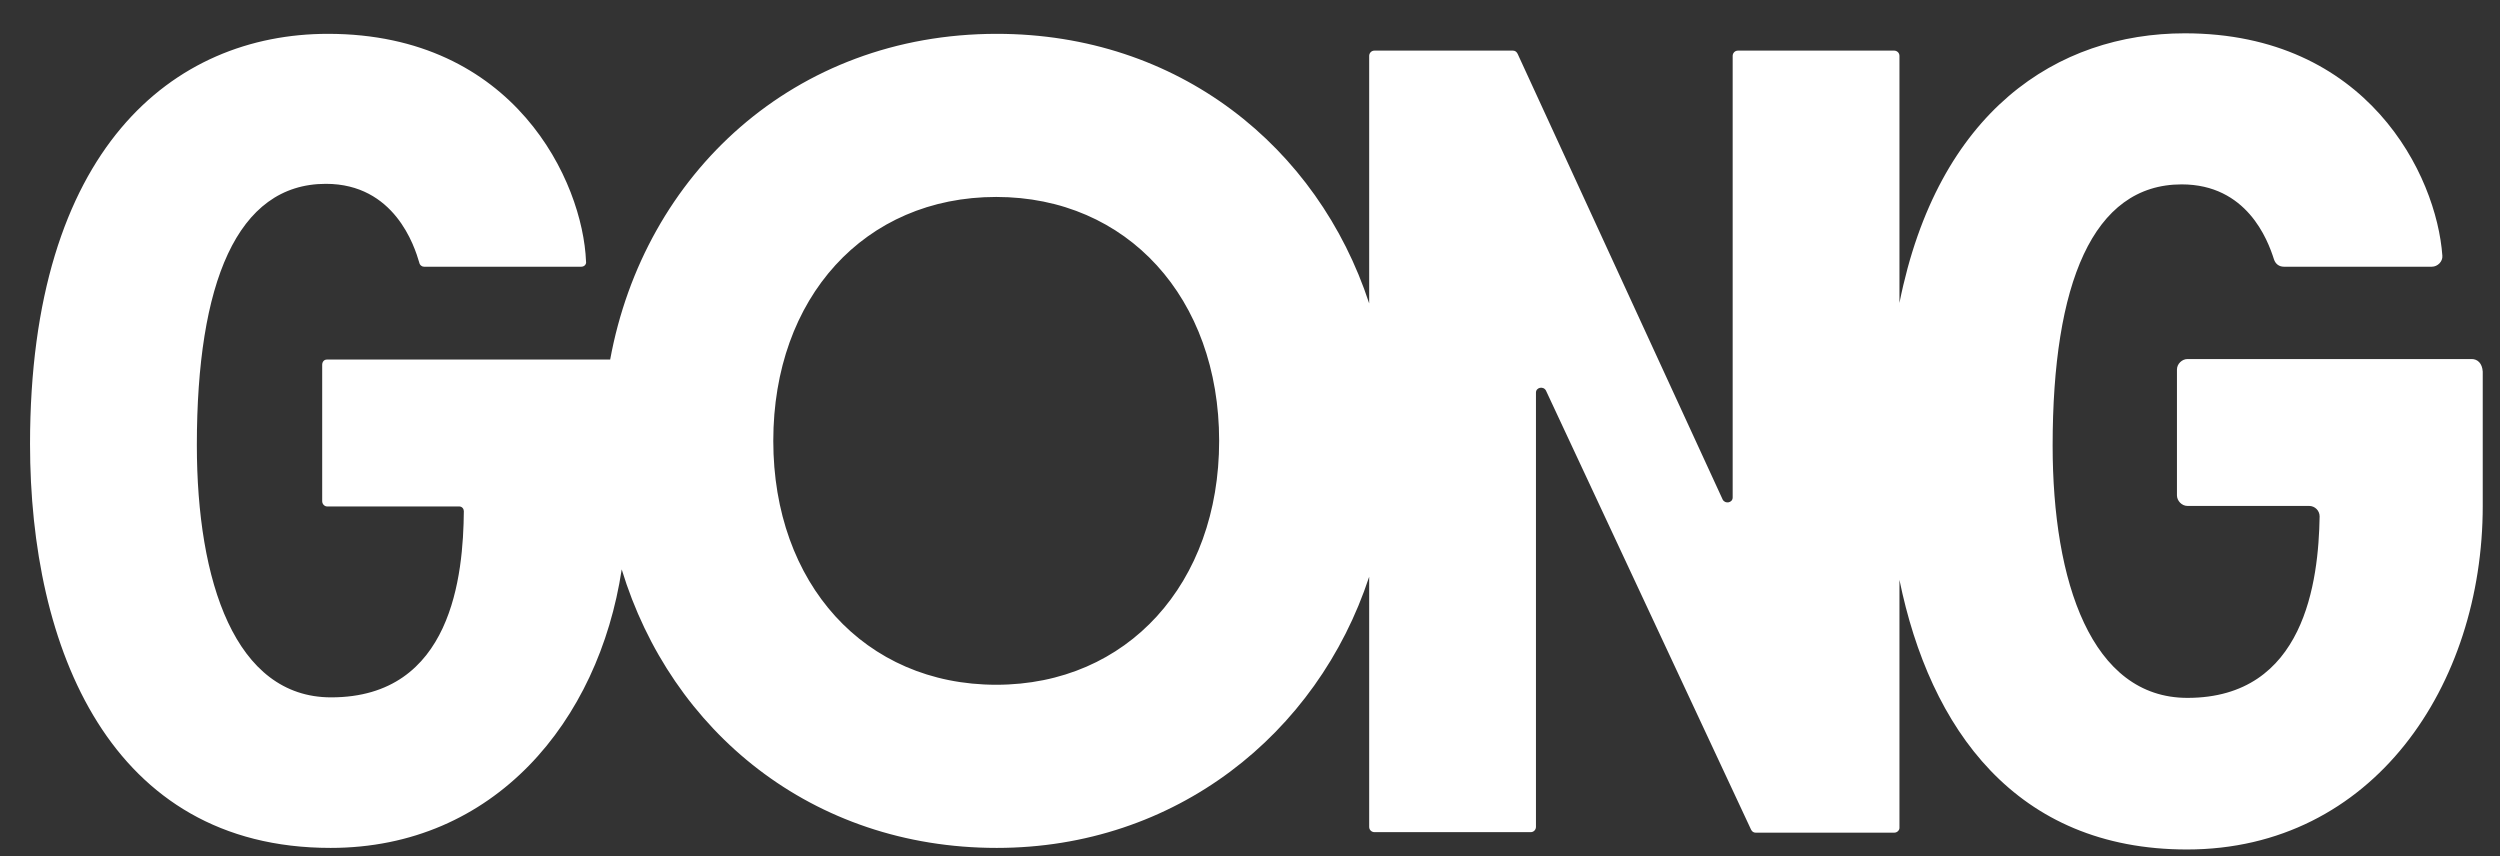 <svg width="73" height="25" viewBox="0 0 73 25" fill="none" xmlns="http://www.w3.org/2000/svg">
<rect x="0" y="0" width="73" height="25" fill="#333333" stroke="none"/>
<path d="M72.174 10.484H63.873C63.72 10.484 63.567 10.622 63.567 10.79V14.466C63.567 14.619 63.705 14.773 63.873 14.773H67.426C67.595 14.773 67.733 14.91 67.733 15.079C67.702 16.963 67.304 20.378 63.873 20.378C61.07 20.378 59.937 16.993 59.937 13.011C59.937 8.294 61.101 5.384 63.705 5.384C65.604 5.384 66.216 6.992 66.4 7.574C66.446 7.712 66.553 7.788 66.691 7.788H71.01C71.179 7.788 71.332 7.635 71.317 7.467C71.148 5.108 69.126 0.973 63.796 0.973C60.075 0.973 56.583 3.239 55.464 8.845V1.631C55.464 1.539 55.388 1.478 55.311 1.478H50.747C50.655 1.478 50.594 1.555 50.594 1.631V14.527C50.594 14.681 50.379 14.726 50.303 14.589L44.314 1.57C44.283 1.509 44.238 1.478 44.176 1.478H40.133C40.041 1.478 39.98 1.555 39.98 1.631V8.86C38.479 4.281 34.404 0.988 29.105 0.988C23.193 0.988 18.813 5.077 17.817 10.499H9.546C9.454 10.499 9.408 10.576 9.408 10.652V14.635C9.408 14.726 9.485 14.788 9.546 14.788H13.406C13.498 14.788 13.544 14.864 13.544 14.926C13.528 16.779 13.207 20.363 9.669 20.363C6.866 20.363 5.748 16.978 5.748 12.996C5.748 8.278 6.912 5.368 9.516 5.368C11.522 5.368 12.104 7.191 12.242 7.666C12.257 7.742 12.319 7.788 12.38 7.788H16.975C17.067 7.788 17.128 7.712 17.112 7.635C17.02 5.307 15.029 0.988 9.577 0.988C5.059 0.988 0.877 4.342 0.877 12.965C0.877 18.908 3.205 24.759 9.653 24.759C14.432 24.759 17.48 21.067 18.154 16.626C19.594 21.358 23.714 24.759 29.105 24.759C34.313 24.759 38.463 21.45 39.98 16.84V24.146C39.98 24.238 40.056 24.299 40.133 24.299H44.697C44.789 24.299 44.85 24.223 44.85 24.146V11.464C44.85 11.311 45.065 11.265 45.141 11.403L51.13 24.223C51.16 24.284 51.206 24.314 51.268 24.314H55.311C55.403 24.314 55.464 24.238 55.464 24.177V16.932C56.353 21.282 58.865 24.805 63.858 24.805C69.295 24.805 72.496 20.011 72.496 14.773V10.851C72.481 10.607 72.343 10.484 72.174 10.484ZM29.09 19.995C25.245 19.995 22.58 17.039 22.58 12.873C22.58 8.692 25.245 5.751 29.09 5.751C32.919 5.751 35.599 8.707 35.599 12.873C35.599 17.039 32.919 19.995 29.09 19.995Z" fill="white"/>
</svg>
